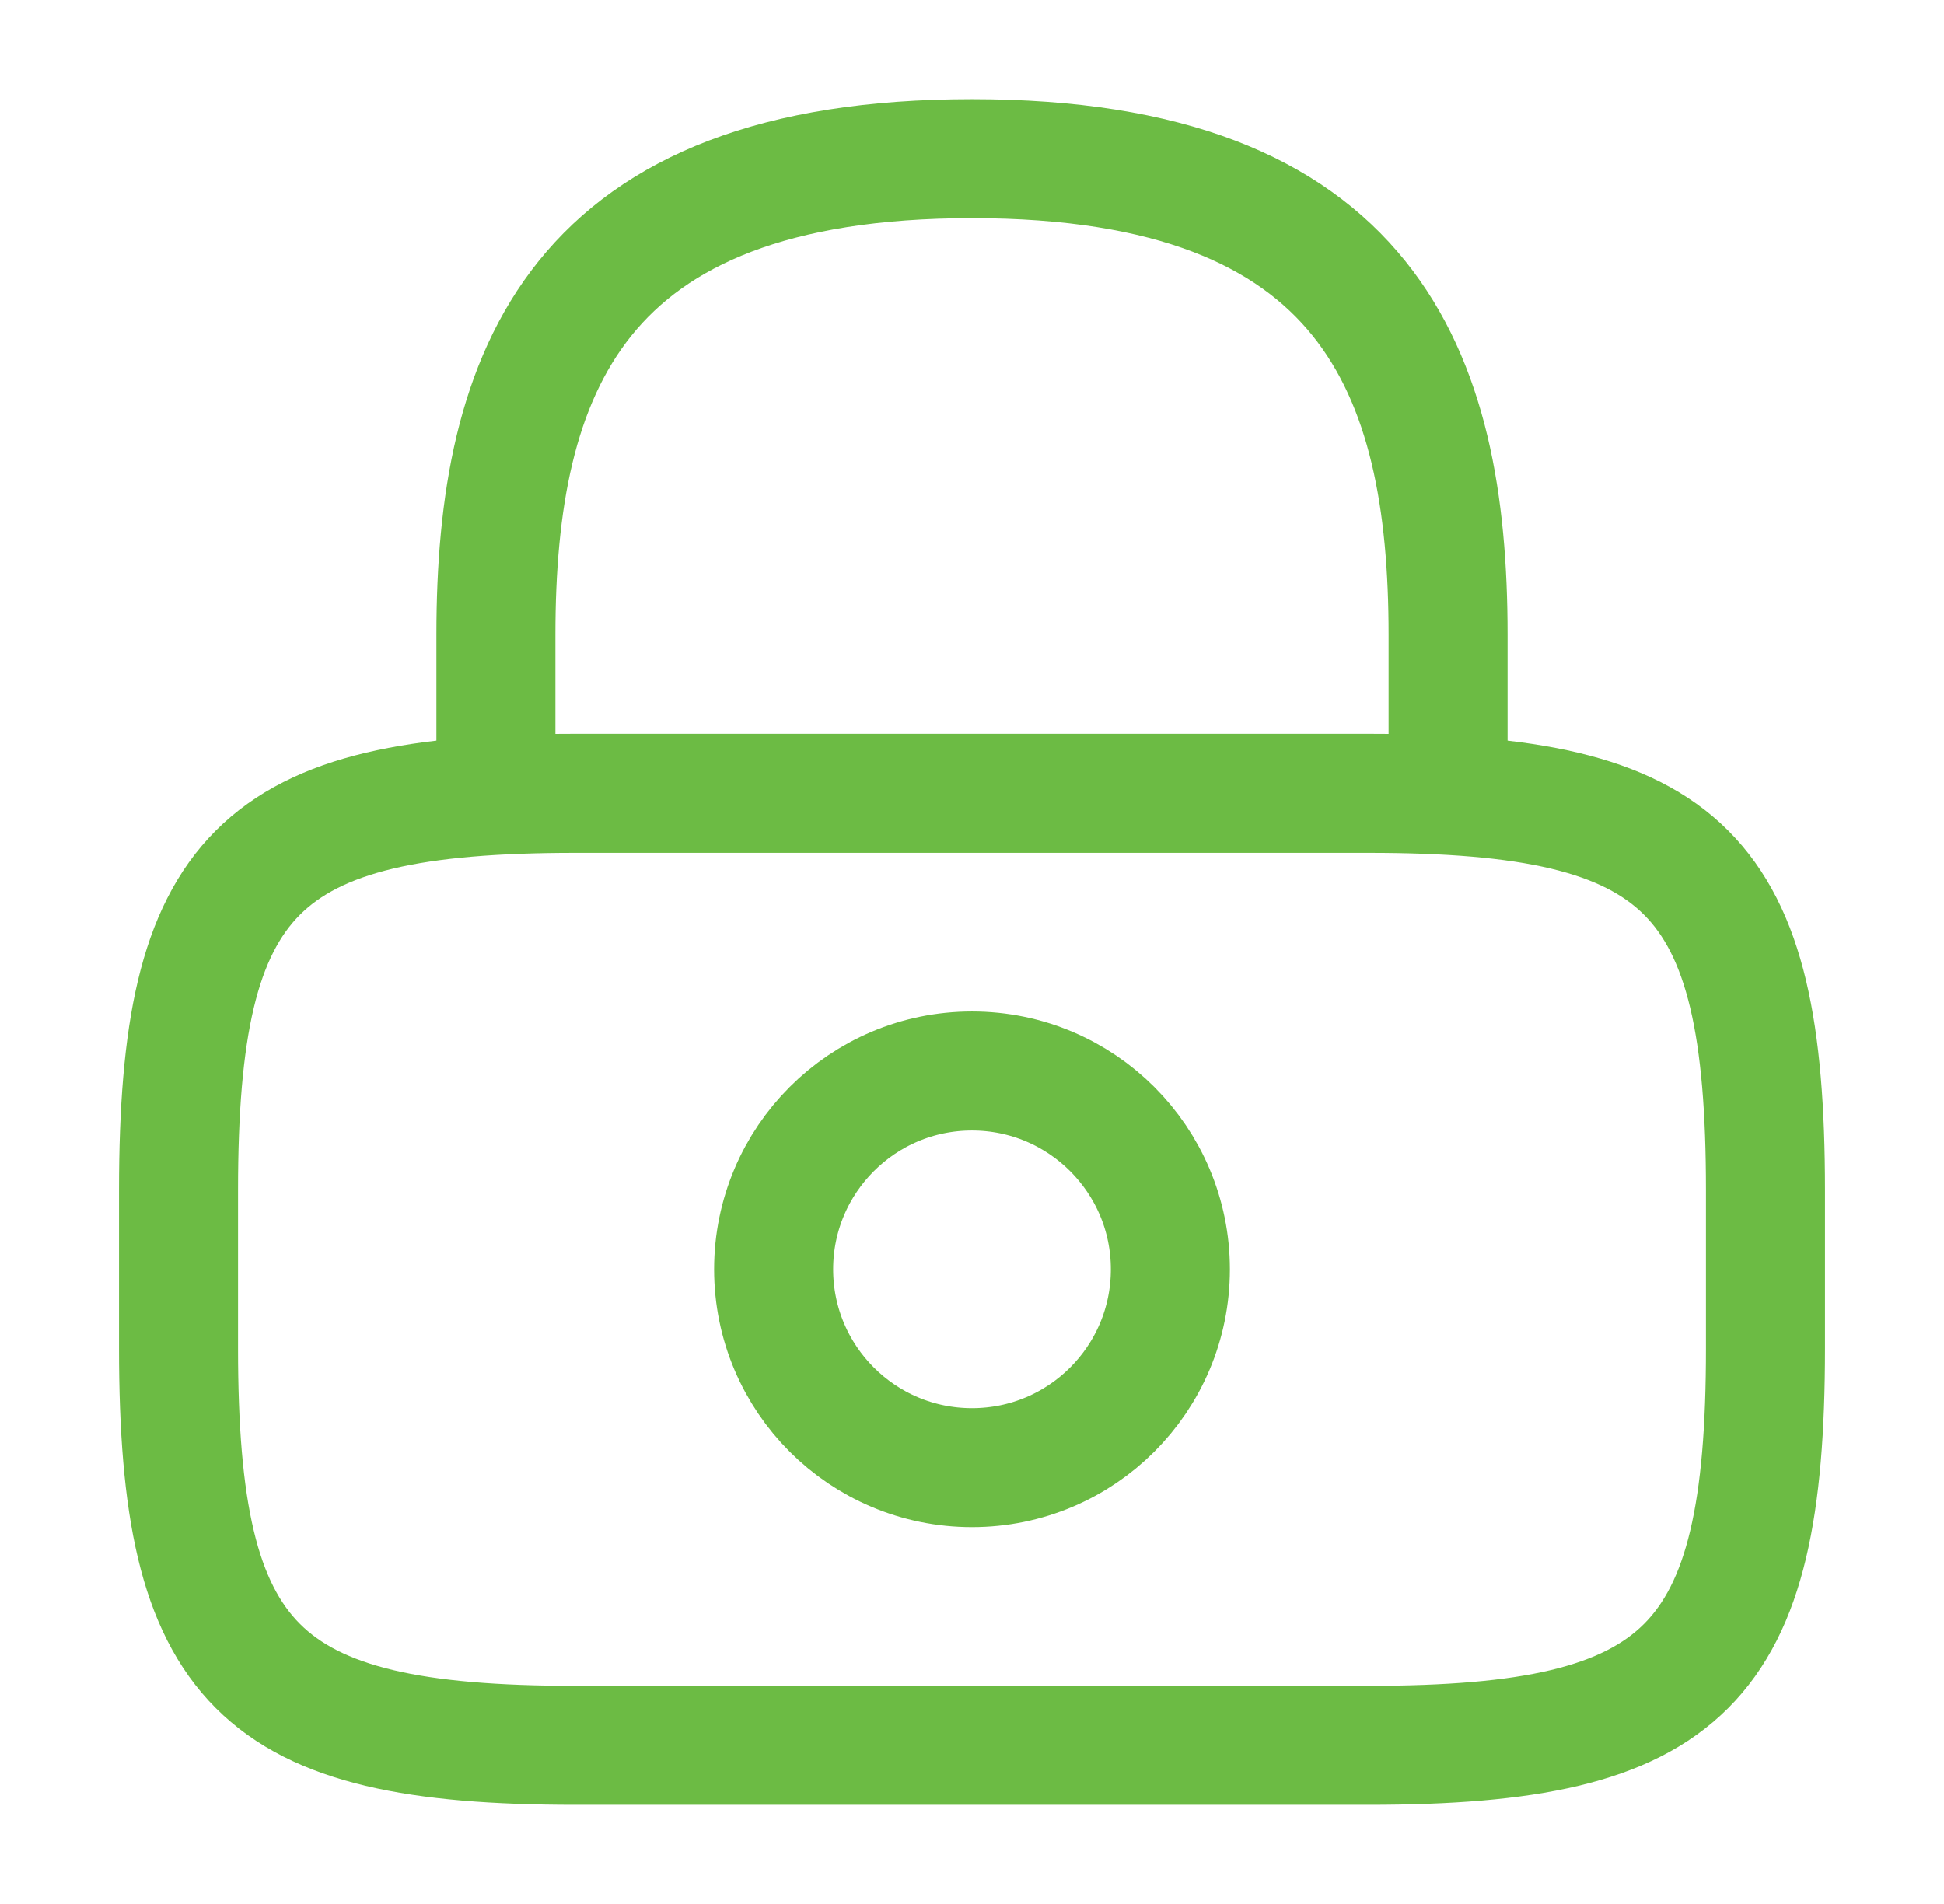 <svg width="49" height="48" viewBox="0 0 49 48" fill="none" xmlns="http://www.w3.org/2000/svg">
<path d="M12.5 20V16C12.5 9.38 14.5 4 24.5 4C34.5 4 36.5 9.38 36.5 16V20" stroke="#6CBB44" stroke-width="3" stroke-linecap="round" stroke-linejoin="round"/>
<path d="M24.5 37C27.261 37 29.5 34.762 29.5 32C29.5 29.239 27.261 27 24.5 27C21.739 27 19.5 29.239 19.5 32C19.5 34.762 21.739 37 24.5 37Z" stroke="#6CBB44" stroke-width="3" stroke-linecap="round" stroke-linejoin="round"/>
<path d="M34.5 44H14.5C6.5 44 4.5 42 4.5 34V30C4.5 22 6.5 20 14.5 20H34.5C42.5 20 44.5 22 44.5 30V34C44.5 42 42.5 44 34.5 44Z" stroke="#6CBB44" stroke-width="3" stroke-linecap="round" stroke-linejoin="round"/>
</svg>
